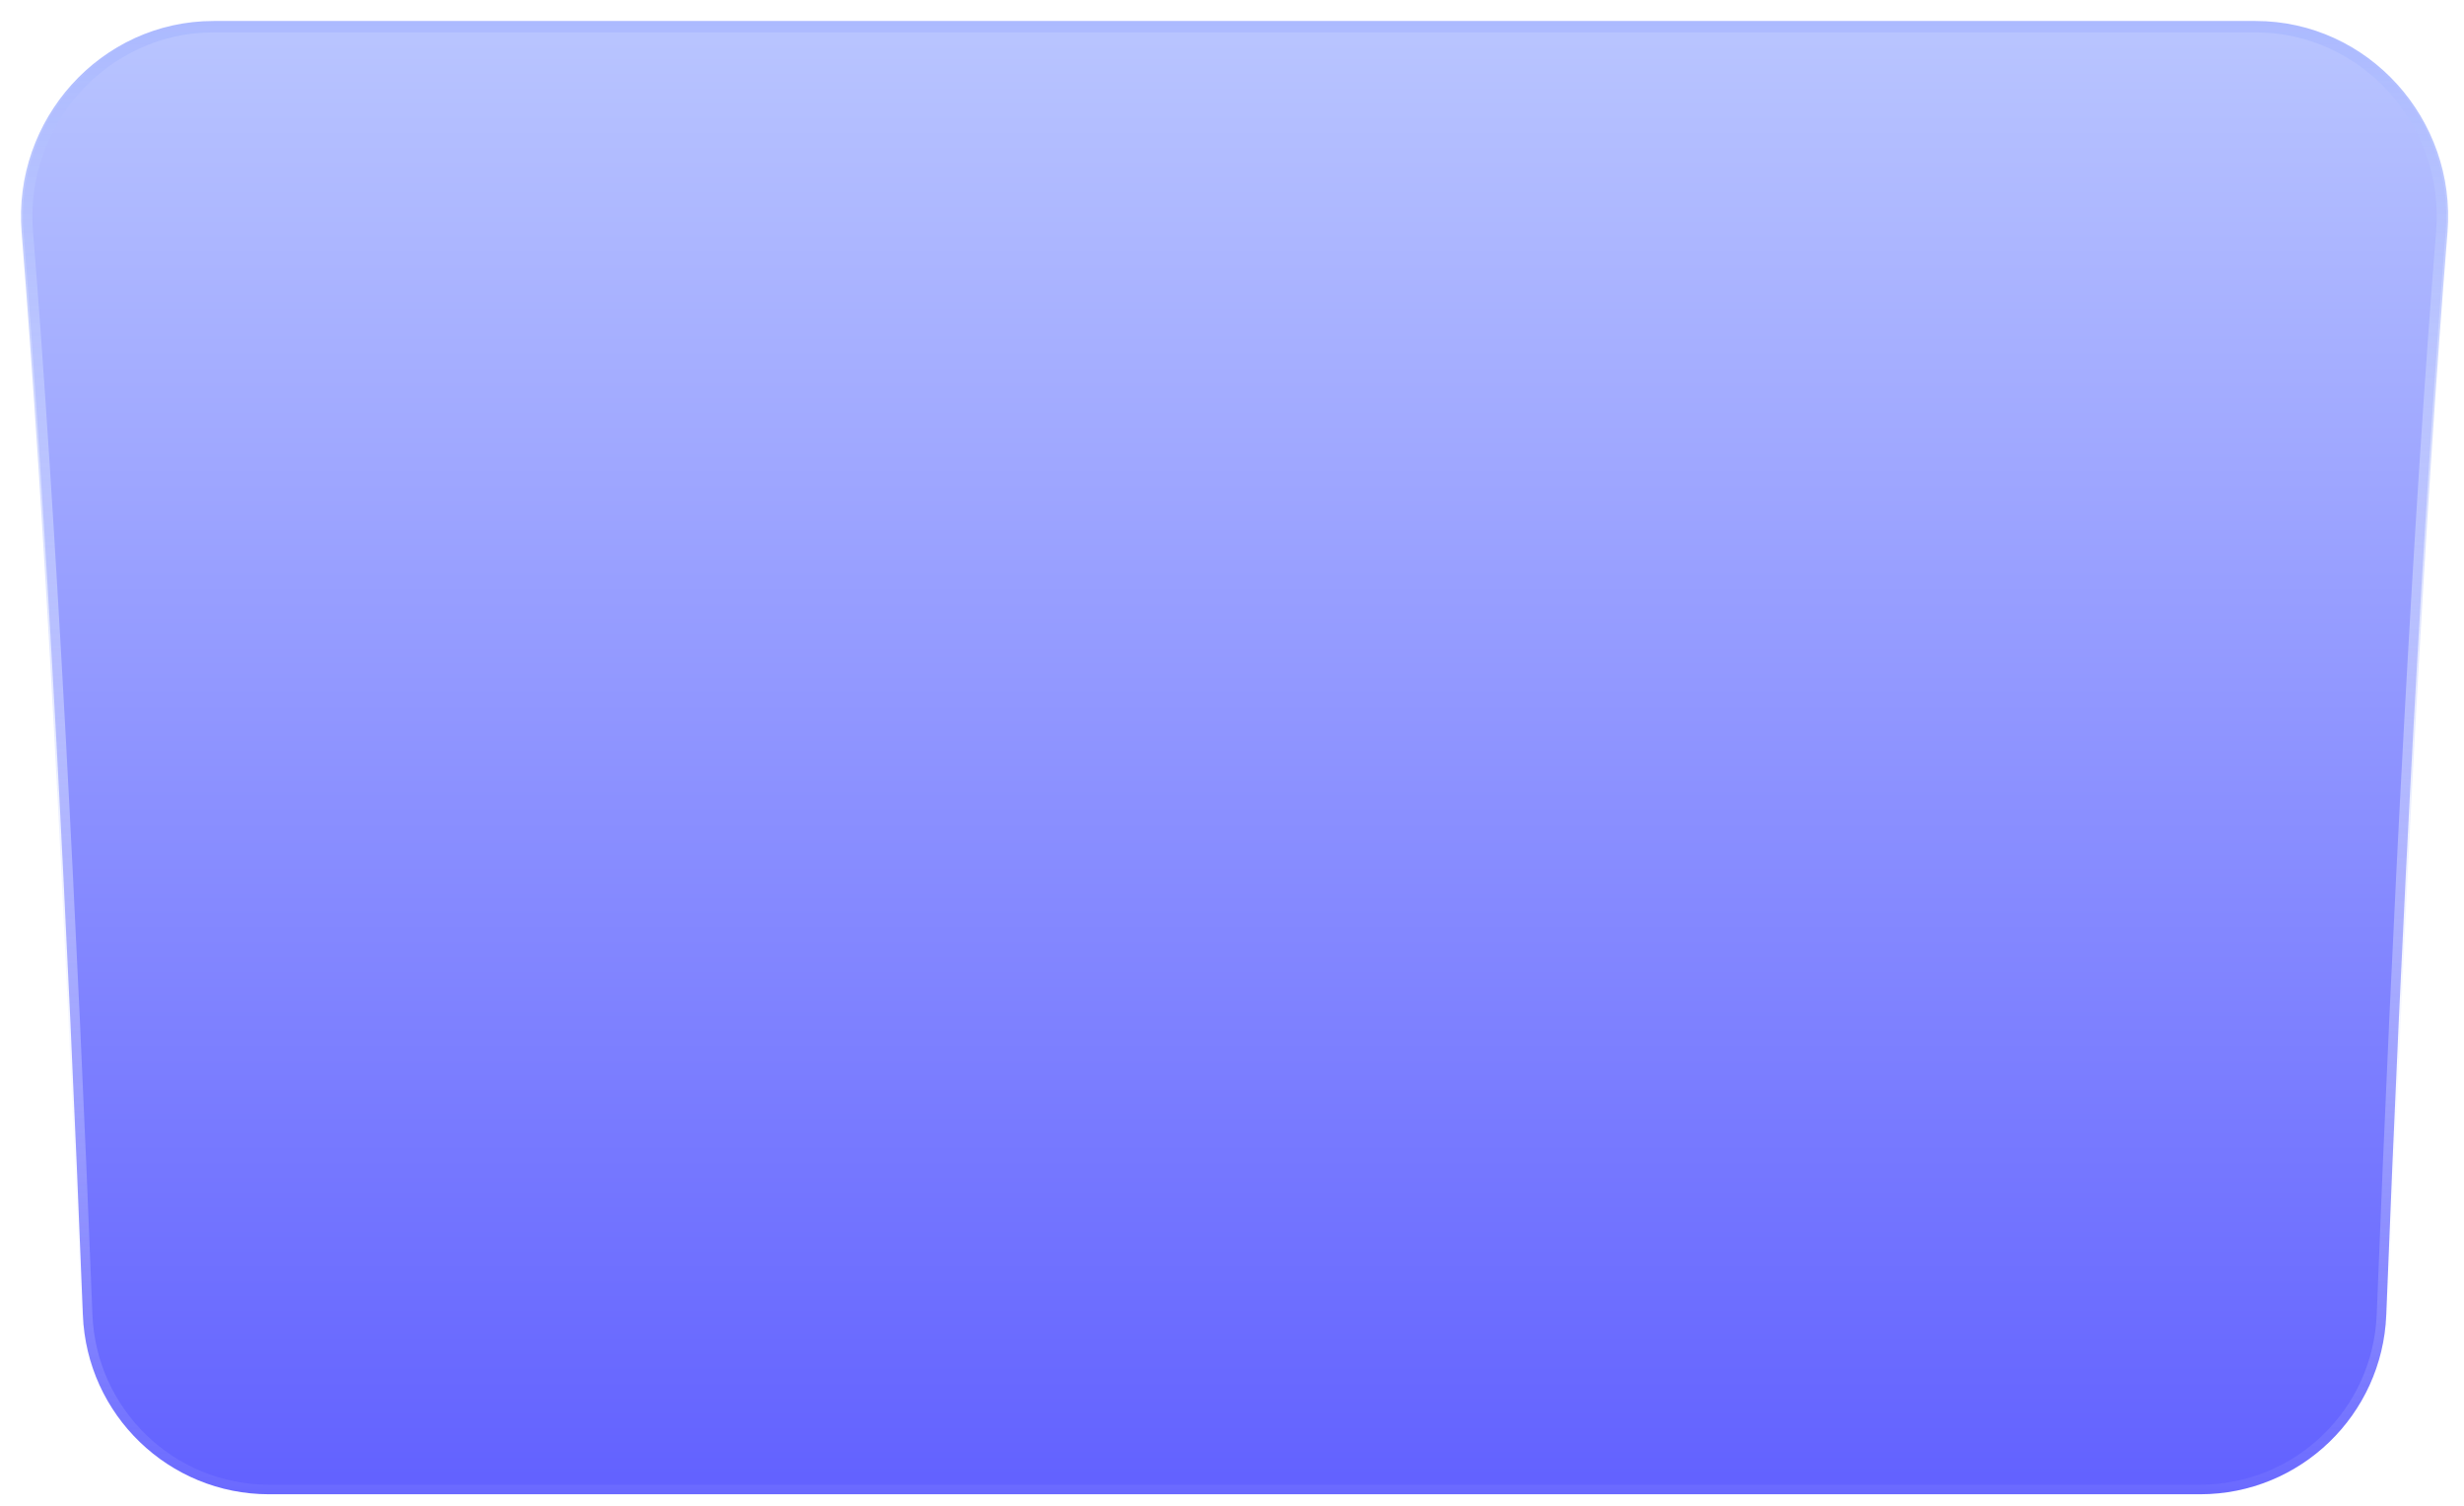 <svg width="108" height="66" viewBox="0 0 108 66" fill="none" xmlns="http://www.w3.org/2000/svg">
<g filter="url(#filter0_iiii_1265_46)">
<path d="M53.903 65.495H11.792C7.401 65.495 3.802 62.017 3.632 57.63C2.961 40.406 2.003 22.257 1.028 10.166C0.634 5.286 4.461 1 9.358 1H53.903H54.322H98.867C103.764 1 107.591 5.286 107.197 10.166C106.222 22.257 105.264 40.406 104.593 57.63C104.422 62.017 100.823 65.495 96.433 65.495H54.322H53.903Z" fill="url(#paint0_linear_1265_46)"/>
<path d="M53.903 65.326H11.792C7.493 65.326 3.969 61.92 3.801 57.624C3.131 40.399 2.172 22.247 1.197 10.153C0.811 5.367 4.564 1.17 9.358 1.17H53.903H54.322H98.867C103.661 1.17 107.414 5.367 107.028 10.153C106.053 22.247 105.094 40.399 104.424 57.624C104.256 61.92 100.732 65.326 96.433 65.326H54.322H53.903Z" stroke="url(#paint1_linear_1265_46)" stroke-width="0.5"/>
</g>
<defs>
<filter id="filter0_iiii_1265_46" x="0.92" y="-1.08" width="106.385" height="70.656" filterUnits="userSpaceOnUse" color-interpolation-filters="sRGB">
<feFlood flood-opacity="0" result="BackgroundImageFix"/>
<feBlend mode="normal" in="SourceGraphic" in2="BackgroundImageFix" result="shape"/>
<feColorMatrix in="SourceAlpha" type="matrix" values="0 0 0 0 0 0 0 0 0 0 0 0 0 0 0 0 0 0 127 0" result="hardAlpha"/>
<feOffset dy="1"/>
<feGaussianBlur stdDeviation="0.5"/>
<feComposite in2="hardAlpha" operator="arithmetic" k2="-1" k3="1"/>
<feColorMatrix type="matrix" values="0 0 0 0 0.192 0 0 0 0 0.173 0 0 0 0 0.523 0 0 0 0.12 0"/>
<feBlend mode="normal" in2="shape" result="effect1_innerShadow_1265_46"/>
<feColorMatrix in="SourceAlpha" type="matrix" values="0 0 0 0 0 0 0 0 0 0 0 0 0 0 0 0 0 0 127 0" result="hardAlpha"/>
<feOffset/>
<feGaussianBlur stdDeviation="2"/>
<feComposite in2="hardAlpha" operator="arithmetic" k2="-1" k3="1"/>
<feColorMatrix type="matrix" values="0 0 0 0 0.192 0 0 0 0 0.173 0 0 0 0 0.523 0 0 0 0.04 0"/>
<feBlend mode="normal" in2="effect1_innerShadow_1265_46" result="effect2_innerShadow_1265_46"/>
<feColorMatrix in="SourceAlpha" type="matrix" values="0 0 0 0 0 0 0 0 0 0 0 0 0 0 0 0 0 0 127 0" result="hardAlpha"/>
<feOffset dy="4"/>
<feGaussianBlur stdDeviation="4"/>
<feComposite in2="hardAlpha" operator="arithmetic" k2="-1" k3="1"/>
<feColorMatrix type="matrix" values="0 0 0 0 0.192 0 0 0 0 0.173 0 0 0 0 0.523 0 0 0 0.08 0"/>
<feBlend mode="normal" in2="effect2_innerShadow_1265_46" result="effect3_innerShadow_1265_46"/>
<feColorMatrix in="SourceAlpha" type="matrix" values="0 0 0 0 0 0 0 0 0 0 0 0 0 0 0 0 0 0 127 0" result="hardAlpha"/>
<feOffset dy="-5"/>
<feGaussianBlur stdDeviation="1"/>
<feComposite in2="hardAlpha" operator="arithmetic" k2="-1" k3="1"/>
<feColorMatrix type="matrix" values="0 0 0 0 0.192 0 0 0 0 0.173 0 0 0 0 0.523 0 0 0 0.1 0"/>
<feBlend mode="normal" in2="effect3_innerShadow_1265_46" result="effect4_innerShadow_1265_46"/>
</filter>
<linearGradient id="paint0_linear_1265_46" x1="54.112" y1="1" x2="54.112" y2="65.495" gradientUnits="userSpaceOnUse">
<stop stop-color="#B9C5FF"/>
<stop offset="1" stop-color="#6261FF"/>
</linearGradient>
<linearGradient id="paint1_linear_1265_46" x1="54.112" y1="1" x2="54.112" y2="65.496" gradientUnits="userSpaceOnUse">
<stop stop-color="#ACBAFF"/>
<stop offset="1" stop-color="white" stop-opacity="0.05"/>
</linearGradient>
</defs>
</svg>
